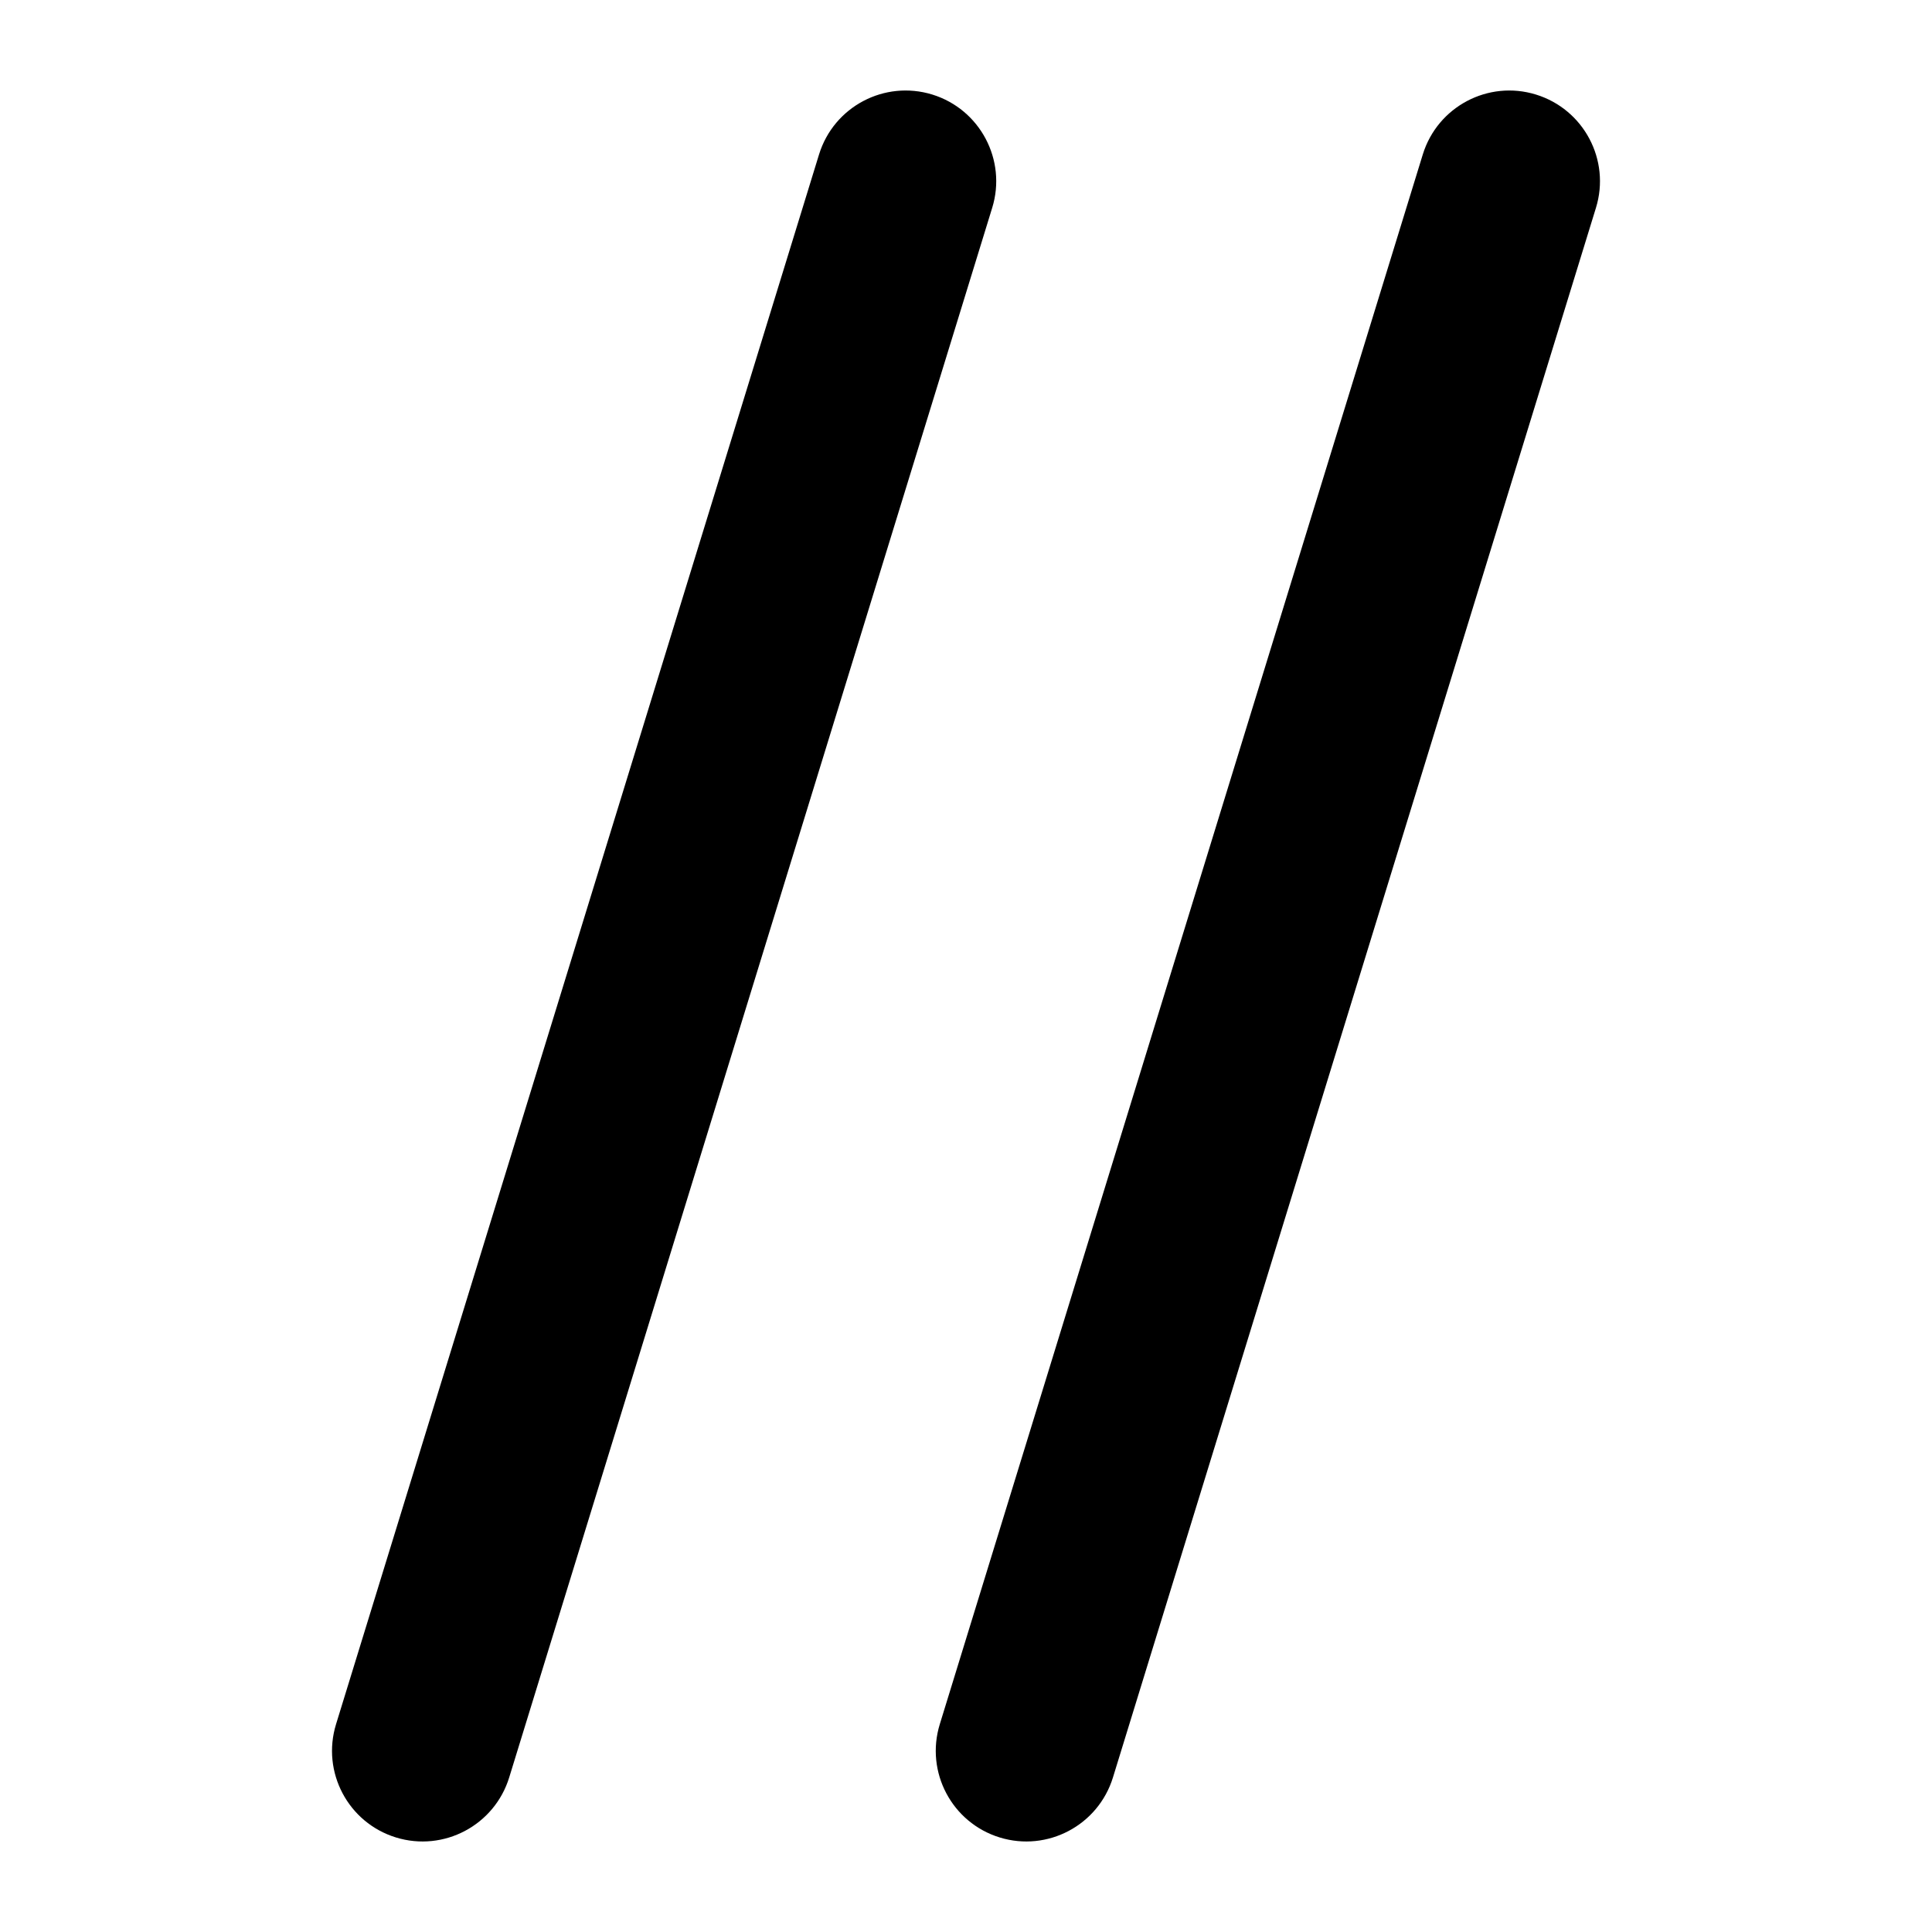 <svg width="16" height="16" viewBox="0 0 16 16" fill="none" xmlns="http://www.w3.org/2000/svg">
<g id="perspective-parallel">
<path id="Union" fill-rule="evenodd" clip-rule="evenodd" d="M8.217 1.721C8.339 1.325 8.116 0.905 7.721 0.783C7.325 0.661 6.905 0.883 6.783 1.279L2.783 14.279C2.661 14.675 2.883 15.095 3.279 15.217C3.675 15.339 4.095 15.116 4.217 14.72L8.217 1.721ZM13.217 1.721C13.339 1.325 13.116 0.905 12.72 0.783C12.325 0.661 11.905 0.883 11.783 1.279L7.783 14.279C7.661 14.675 7.883 15.095 8.279 15.217C8.675 15.339 9.095 15.116 9.217 14.72L13.217 1.721Z" fill="black"/>
</g>
</svg>
